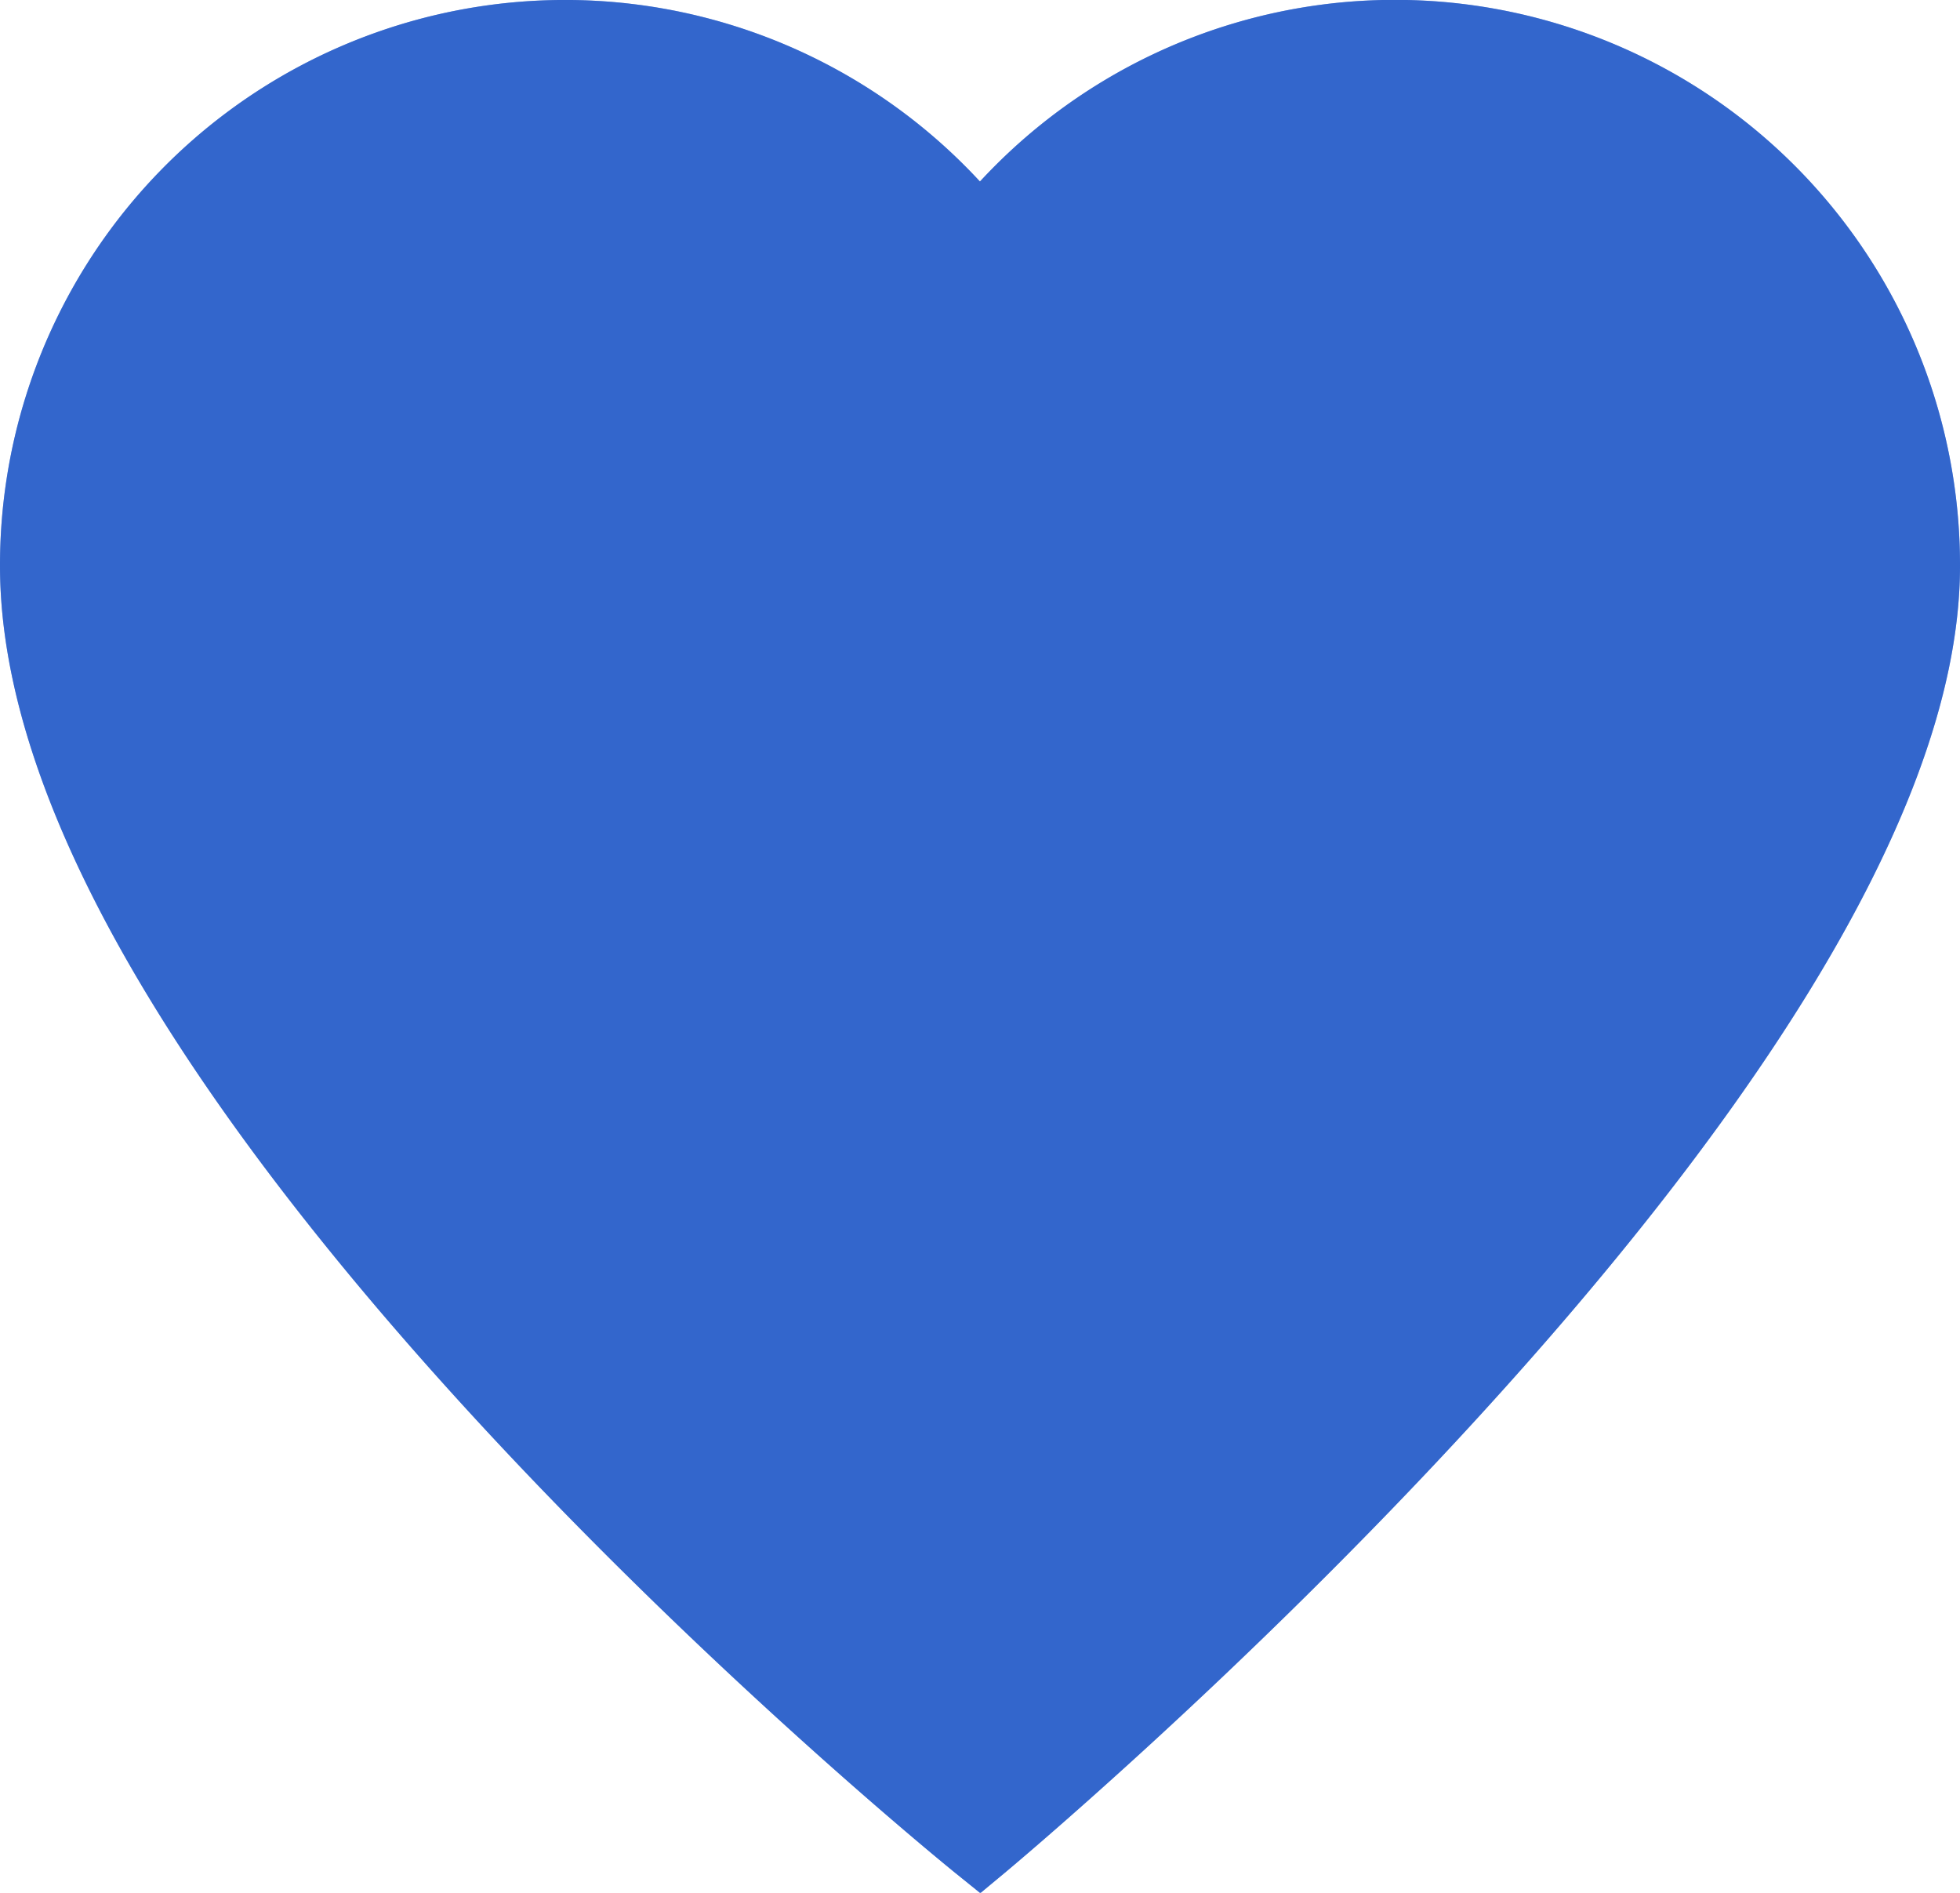<svg xmlns="http://www.w3.org/2000/svg" width="25.947" height="25.051" viewBox="0 0 25.947 25.051">
  <g id="Page-1" transform="translate(0.5 0.5)">
    <g id="heart-on">
      <path id="Path" d="M25.867,7.479A6.98,6.98,0,0,0,13.393,3.163,6.98,6.98,0,0,0,.92,7.479C.92,14.34,13.393,24.4,13.393,24.4S25.867,14.039,25.867,7.479Z" transform="translate(-0.92 -0.49)" fill="#36c" stroke="#36c" stroke-width="1" fill-rule="evenodd" opacity="0.5"/>
      <path id="Path-2" data-name="Path" d="M25.867,7.479A6.98,6.98,0,0,0,13.393,3.163,6.98,6.98,0,0,0,.92,7.479C.92,14.34,13.393,24.4,13.393,24.4S25.867,14.039,25.867,7.479Z" transform="translate(-0.92 -0.49)" fill="#36c" stroke="#36c" stroke-width="1" fill-rule="evenodd"/>
    </g>
  </g>
</svg>
